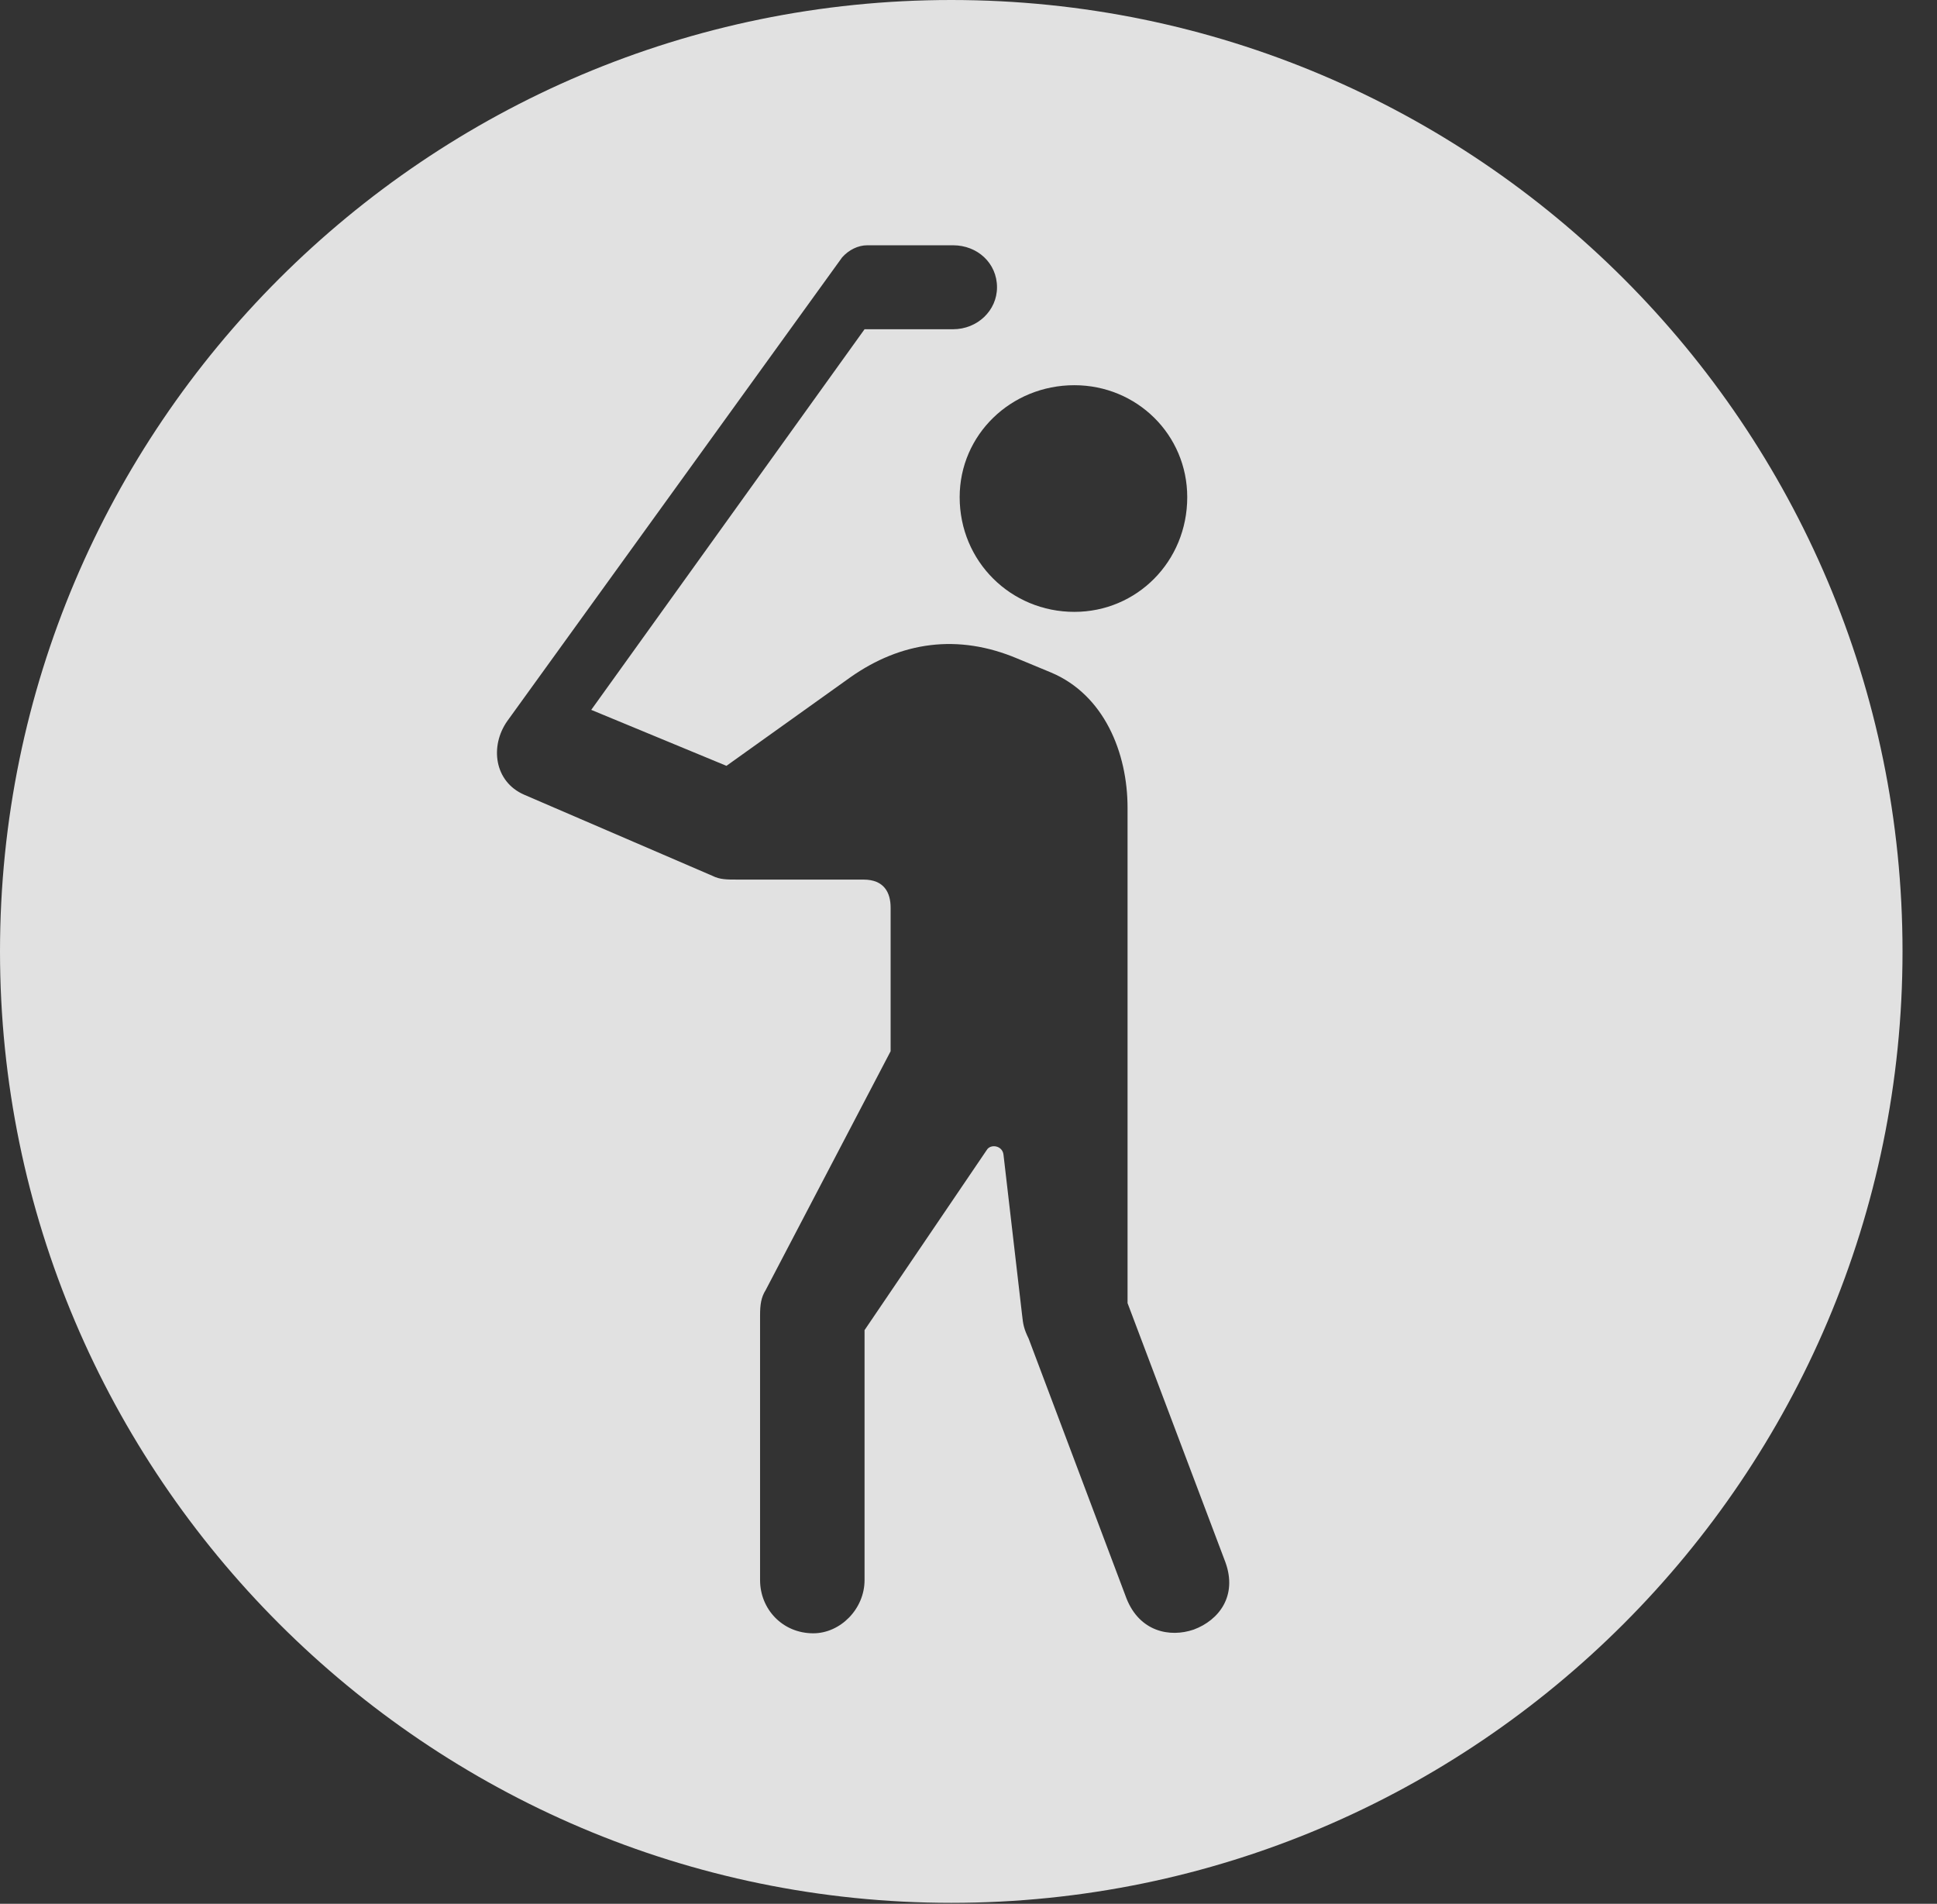 <?xml version="1.0" encoding="UTF-8"?>
<!--Generator: Apple Native CoreSVG 326-->
<!DOCTYPE svg
PUBLIC "-//W3C//DTD SVG 1.1//EN"
       "http://www.w3.org/Graphics/SVG/1.1/DTD/svg11.dtd">
<svg version="1.1" xmlns="http://www.w3.org/2000/svg" xmlns:xlink="http://www.w3.org/1999/xlink" viewBox="0 0 20.283 19.932">
 <rect x="0" y="0" width="20.283" height="19.932" fill="#333333" stroke="none"/>
 <g>
  <rect height="19.932" opacity="0" width="20.283" x="0" y="0"/>
  <path d="M19.922 9.961C19.922 15.449 15.459 19.922 9.961 19.922C4.473 19.922 0 15.449 0 9.961C0 4.463 4.473 0 9.961 0C15.459 0 19.922 4.463 19.922 9.961ZM9.082 2.568C8.984 2.568 8.887 2.617 8.818 2.695L5.312 7.549C5.127 7.812 5.176 8.184 5.488 8.32L7.461 9.17C7.539 9.209 7.607 9.209 7.734 9.209L9.043 9.209C9.258 9.209 9.326 9.346 9.326 9.502L9.326 11.006L8.018 13.506C7.969 13.584 7.959 13.662 7.959 13.77L7.959 16.543C7.959 16.846 8.193 17.1 8.516 17.1C8.799 17.1 9.053 16.846 9.053 16.543L9.053 13.926L10.332 12.041C10.371 11.973 10.498 11.992 10.508 12.09L10.703 13.77C10.713 13.867 10.723 13.916 10.771 14.014L11.797 16.738C11.934 17.08 12.246 17.148 12.5 17.061C12.764 16.963 12.959 16.709 12.832 16.357L11.807 13.643L11.807 8.457C11.807 7.881 11.562 7.275 11.006 7.041L10.654 6.895C10.029 6.631 9.434 6.719 8.906 7.09L7.607 8.018L6.191 7.432L9.053 3.447L9.98 3.447C10.234 3.447 10.44 3.252 10.44 3.008C10.44 2.754 10.234 2.568 9.98 2.568ZM10.049 5.205C10.049 5.879 10.586 6.406 11.25 6.406C11.904 6.406 12.432 5.879 12.432 5.205C12.432 4.551 11.904 4.033 11.25 4.033C10.586 4.033 10.049 4.551 10.049 5.205Z" fill="white" fill-opacity="0.85"/>
 </g>
</svg>
